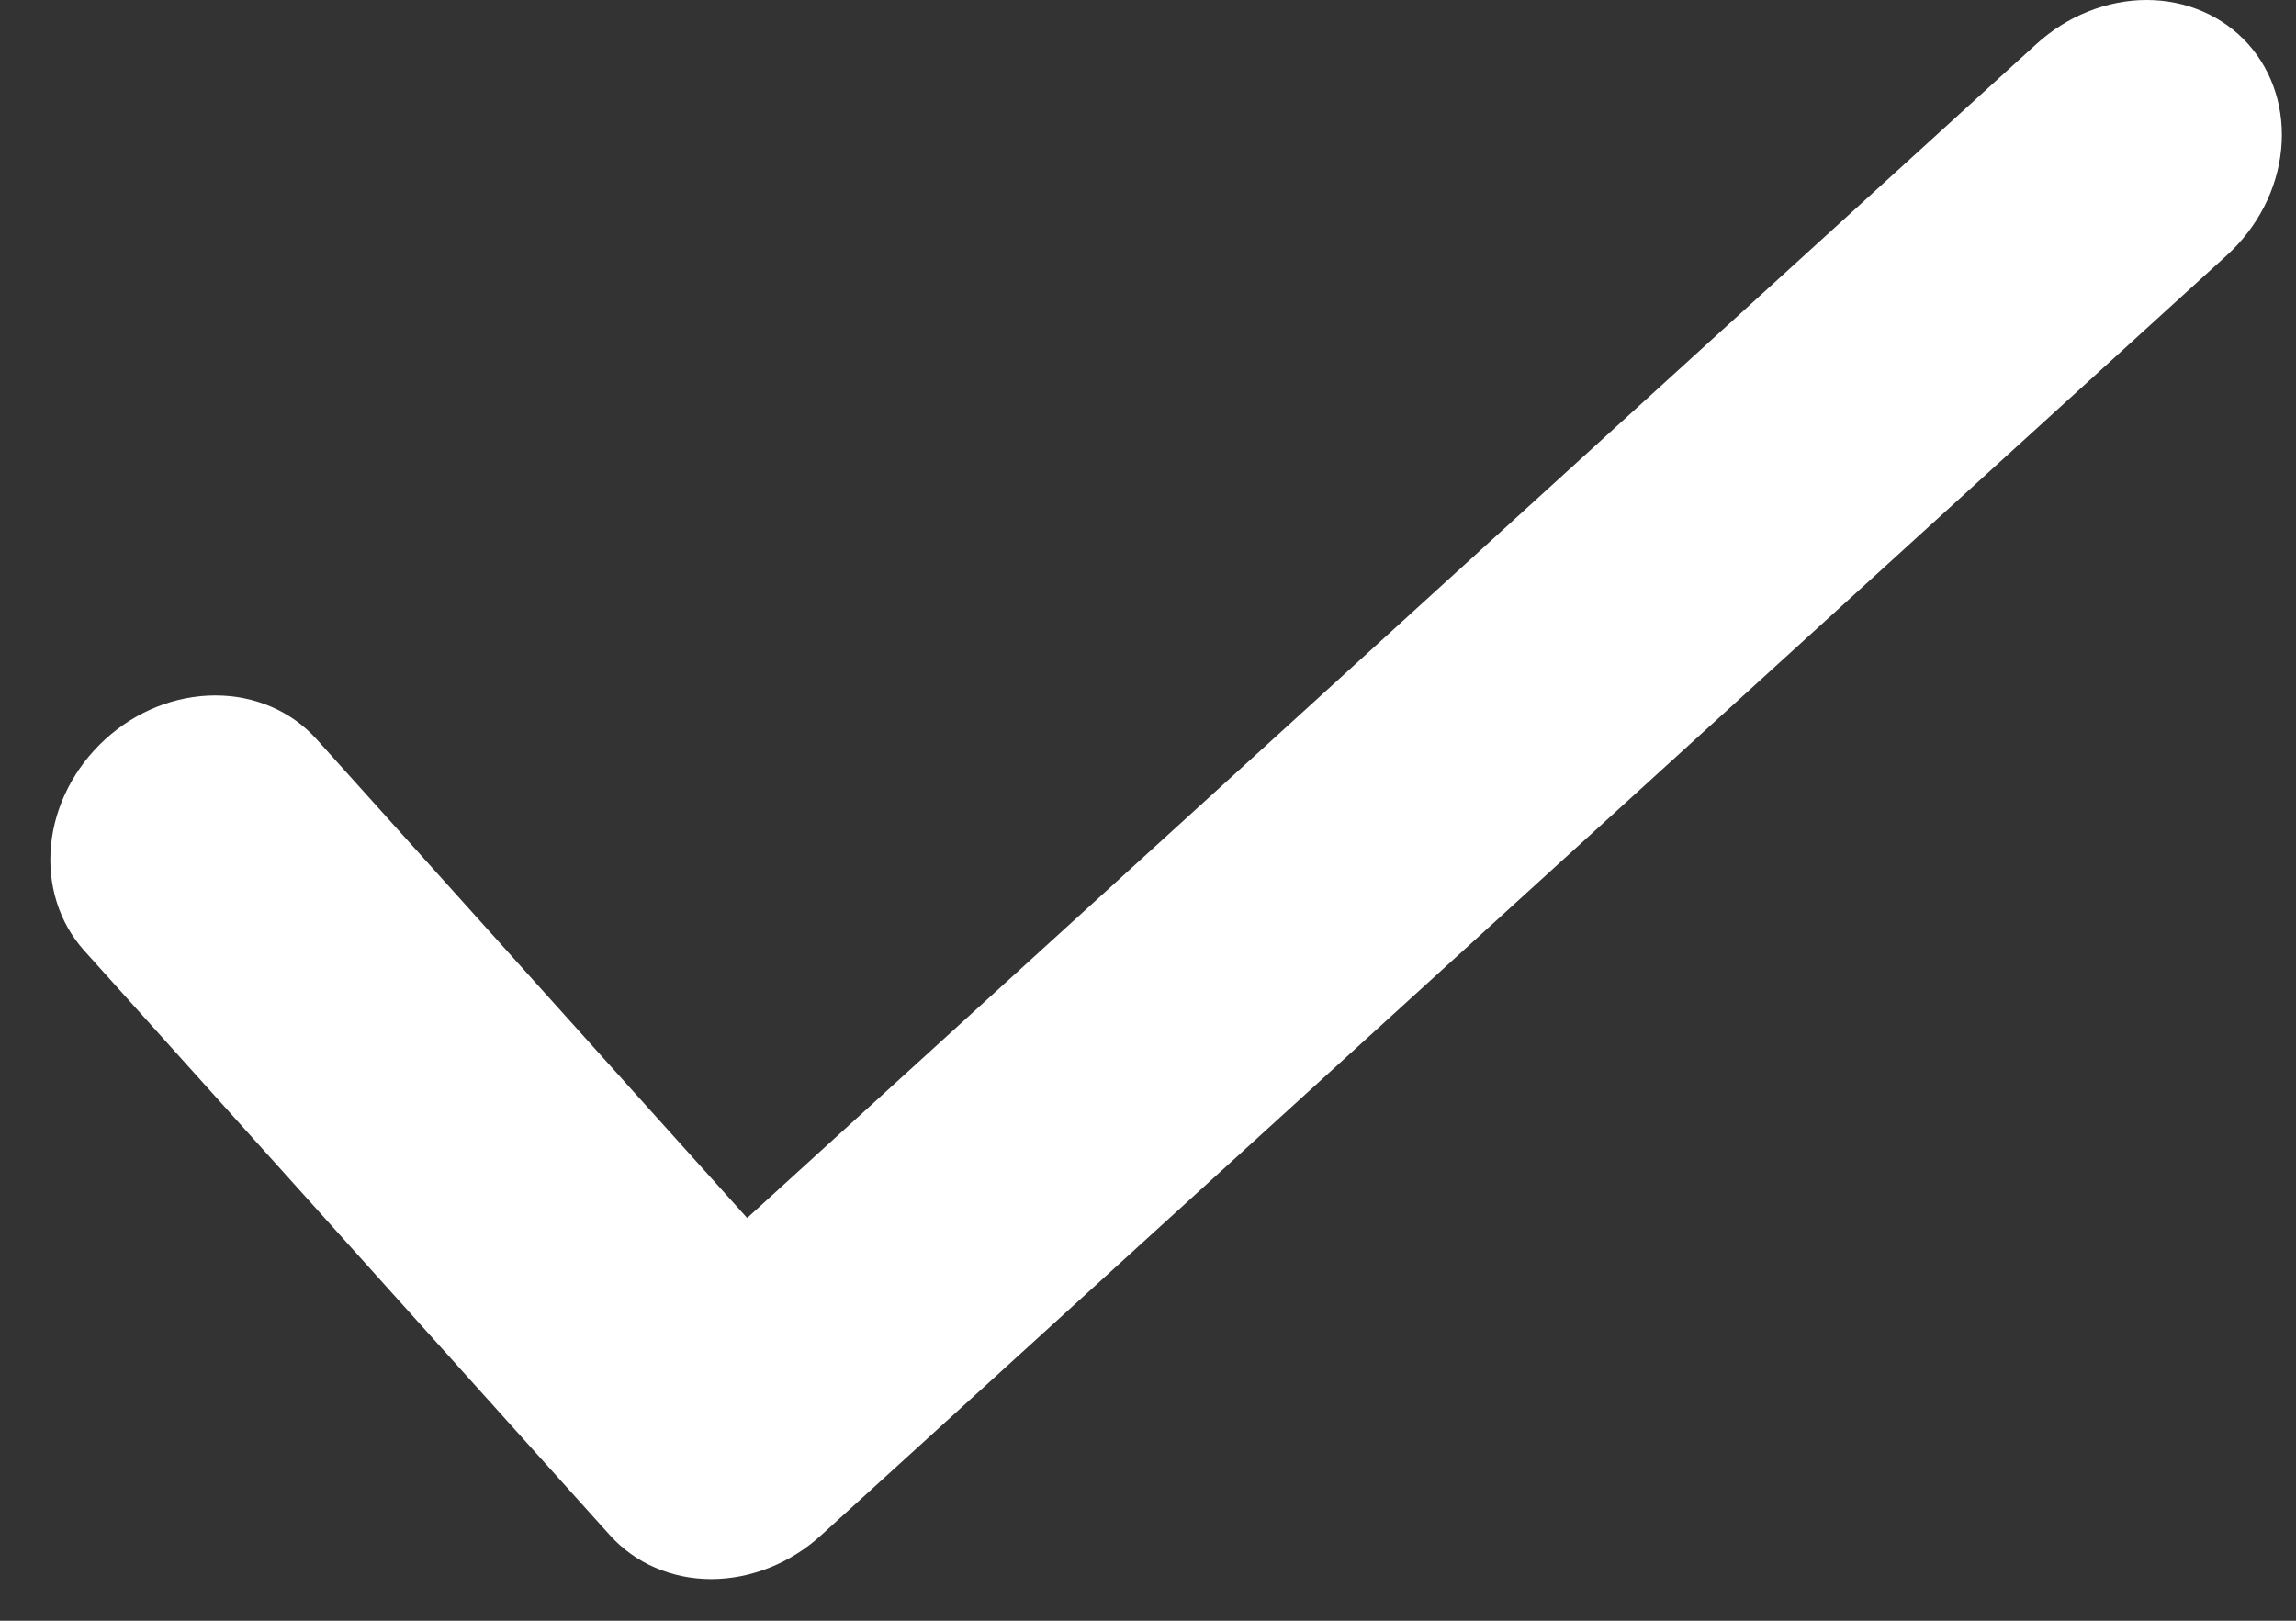 <svg width="17" height="12" viewBox="0 0 17 12" fill="none" xmlns="http://www.w3.org/2000/svg">
    <rect x="0" y="0" width="17" height="12" fill="#333333" stroke="none"/>
    <path d="M4.516 11.367C4.609 11.47 4.723 11.552 4.851 11.607C4.98 11.663 5.121 11.692 5.266 11.692C5.411 11.692 5.558 11.663 5.698 11.607C5.837 11.552 5.967 11.47 6.08 11.367L16.488 1.89C16.716 1.683 16.861 1.401 16.89 1.107C16.919 0.814 16.831 0.532 16.644 0.324C16.457 0.117 16.188 9.28248e-09 15.894 0C15.601 -9.28244e-09 15.308 0.117 15.08 0.324L5.532 9.018L2.344 5.473C2.157 5.265 1.887 5.149 1.594 5.149C1.3 5.149 1.008 5.265 0.78 5.473C0.552 5.681 0.407 5.962 0.378 6.256C0.349 6.549 0.437 6.831 0.624 7.039L4.516 11.367Z"
          fill="white"/>
</svg>
